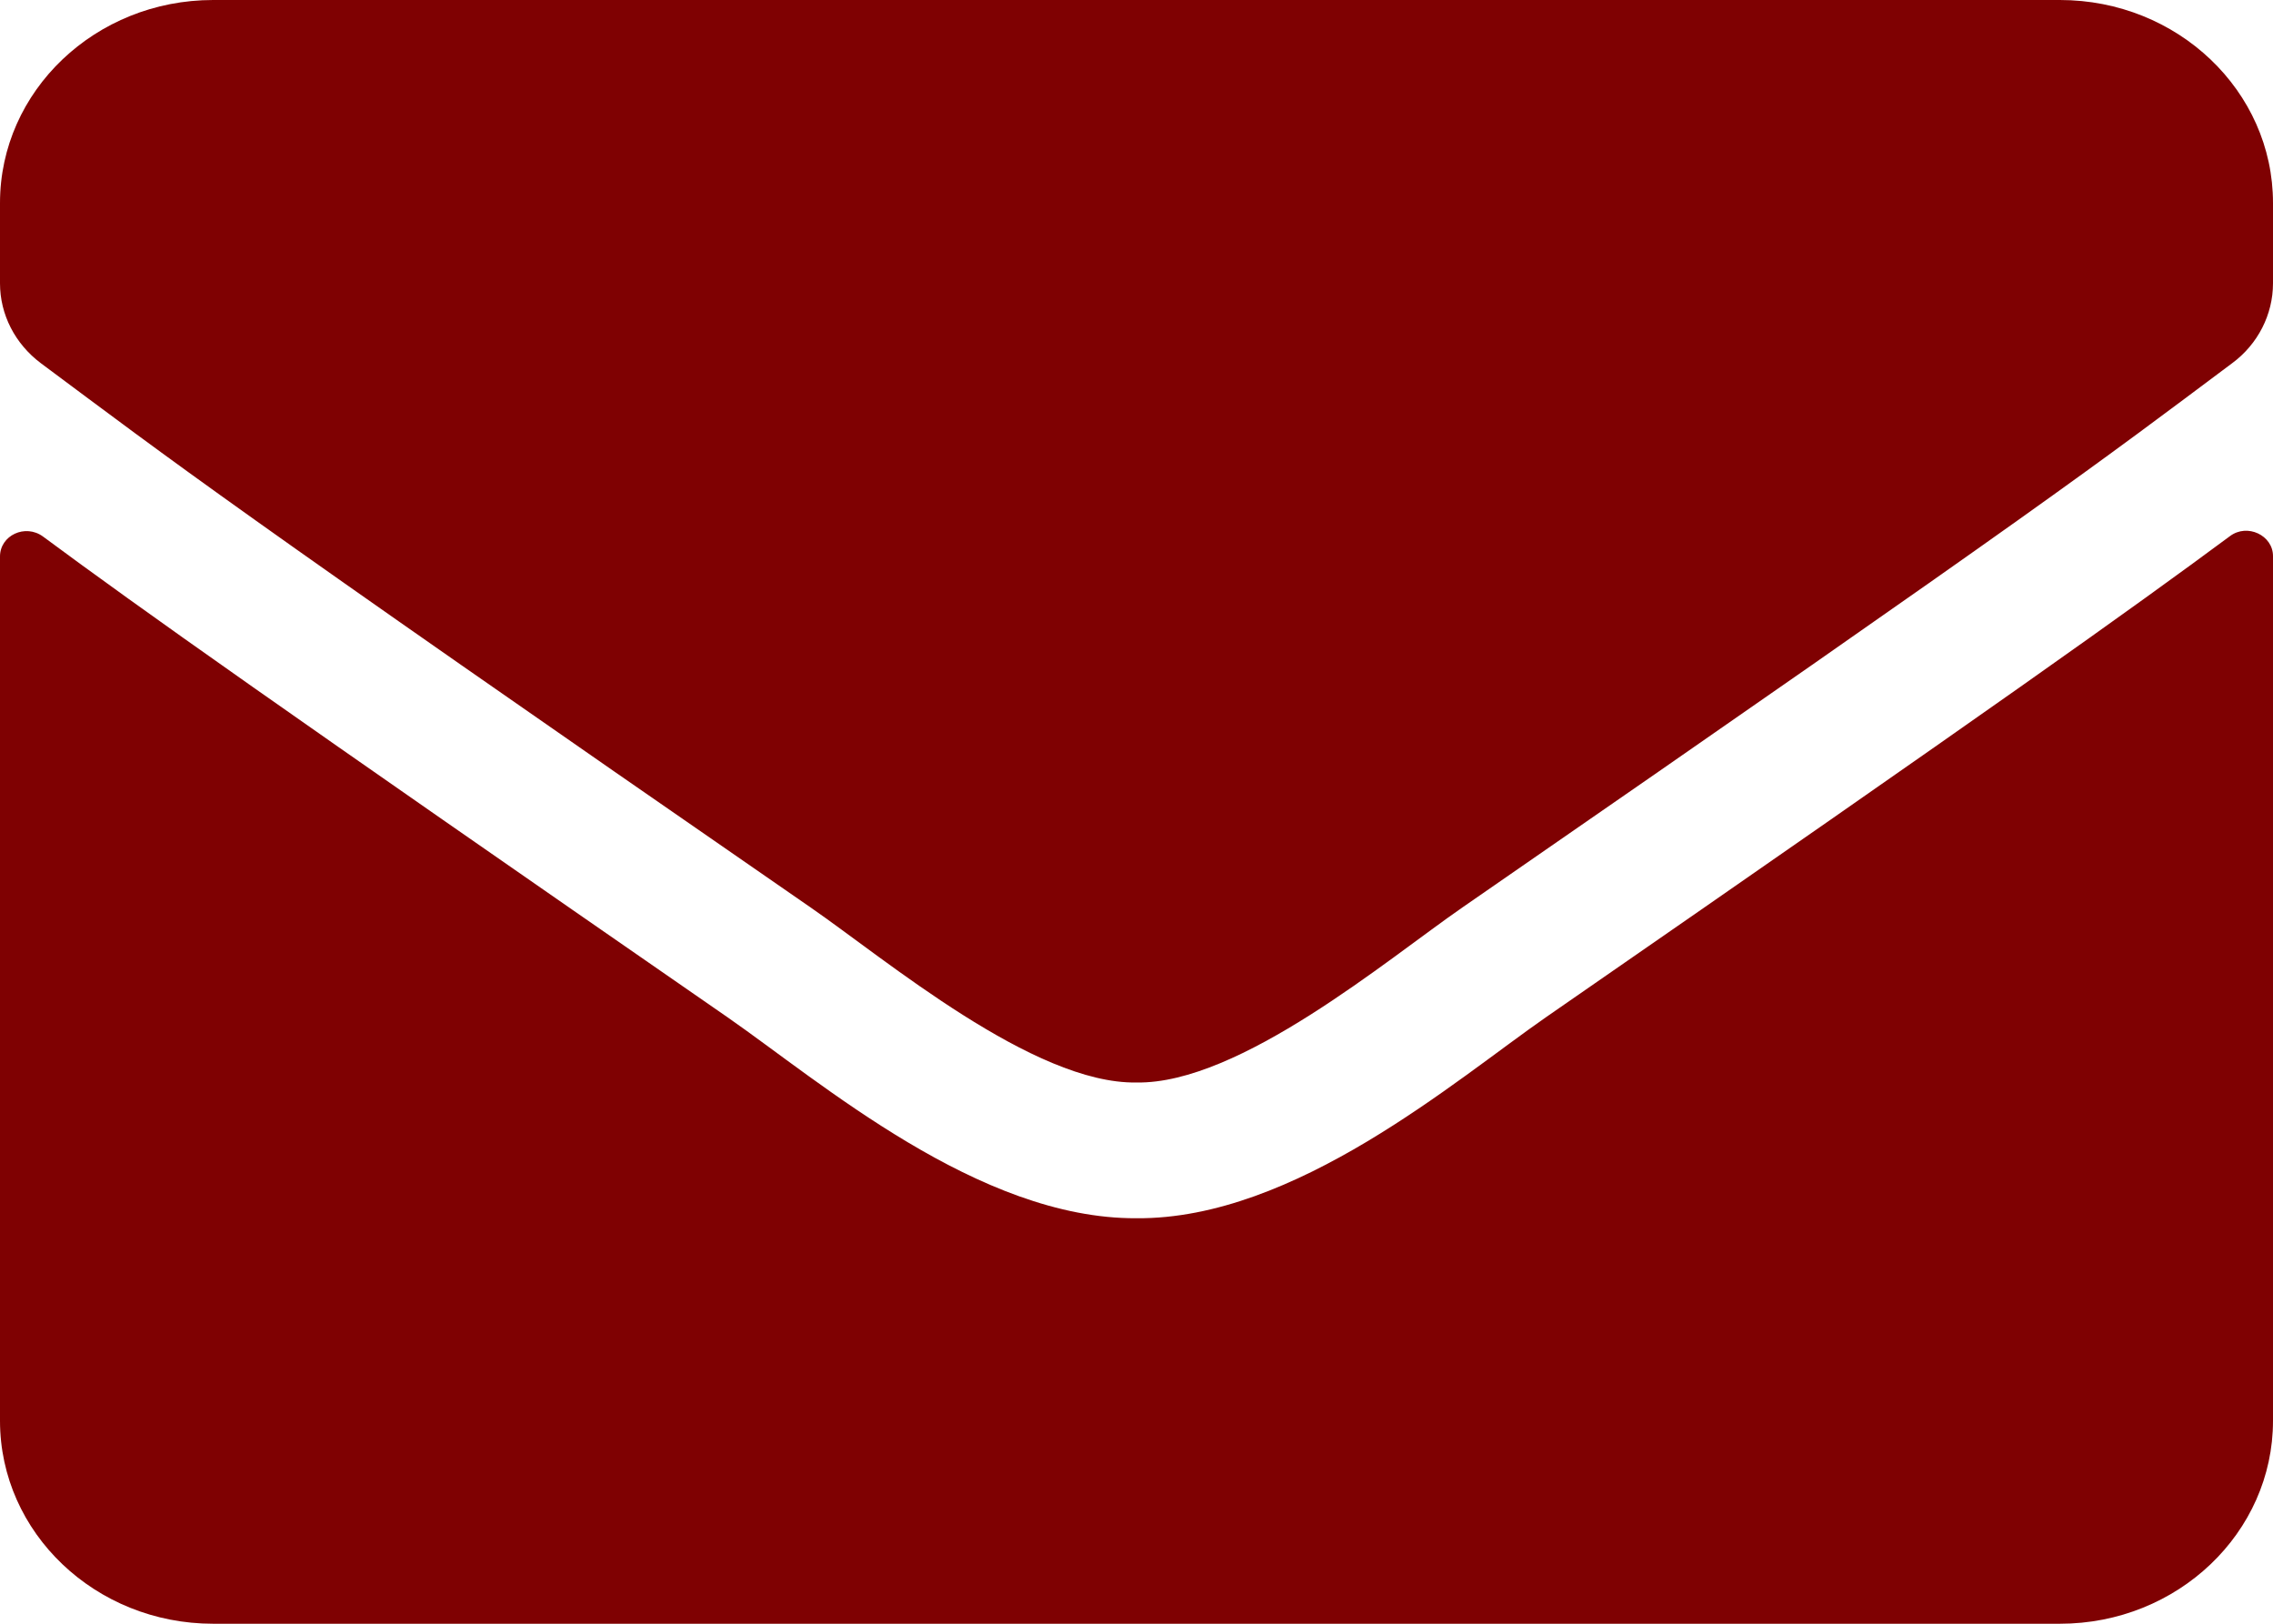 <svg width="21" height="15" viewBox="0 0 21 15" fill="none" xmlns="http://www.w3.org/2000/svg">
<path d="M20.602 4.953C20.762 4.832 21 4.945 21 5.137V13.125C21 14.16 20.118 15 19.031 15H1.969C0.882 15 0 14.16 0 13.125V5.141C0 4.945 0.234 4.836 0.398 4.957C1.317 5.637 2.535 6.5 6.718 9.395C7.584 9.996 9.044 11.262 10.5 11.254C11.964 11.266 13.453 9.973 14.286 9.395C18.469 6.5 19.683 5.633 20.602 4.953ZM10.5 10C11.452 10.016 12.822 8.859 13.511 8.383C18.953 4.621 19.368 4.293 20.623 3.355C20.86 3.18 21 2.906 21 2.617V1.875C21 0.84 20.118 0 19.031 0H1.969C0.882 0 0 0.84 0 1.875V2.617C0 2.906 0.139 3.176 0.377 3.355C1.632 4.289 2.047 4.621 7.489 8.383C8.179 8.859 9.548 10.016 10.5 10Z" fill="#7F0102"/>
</svg>
